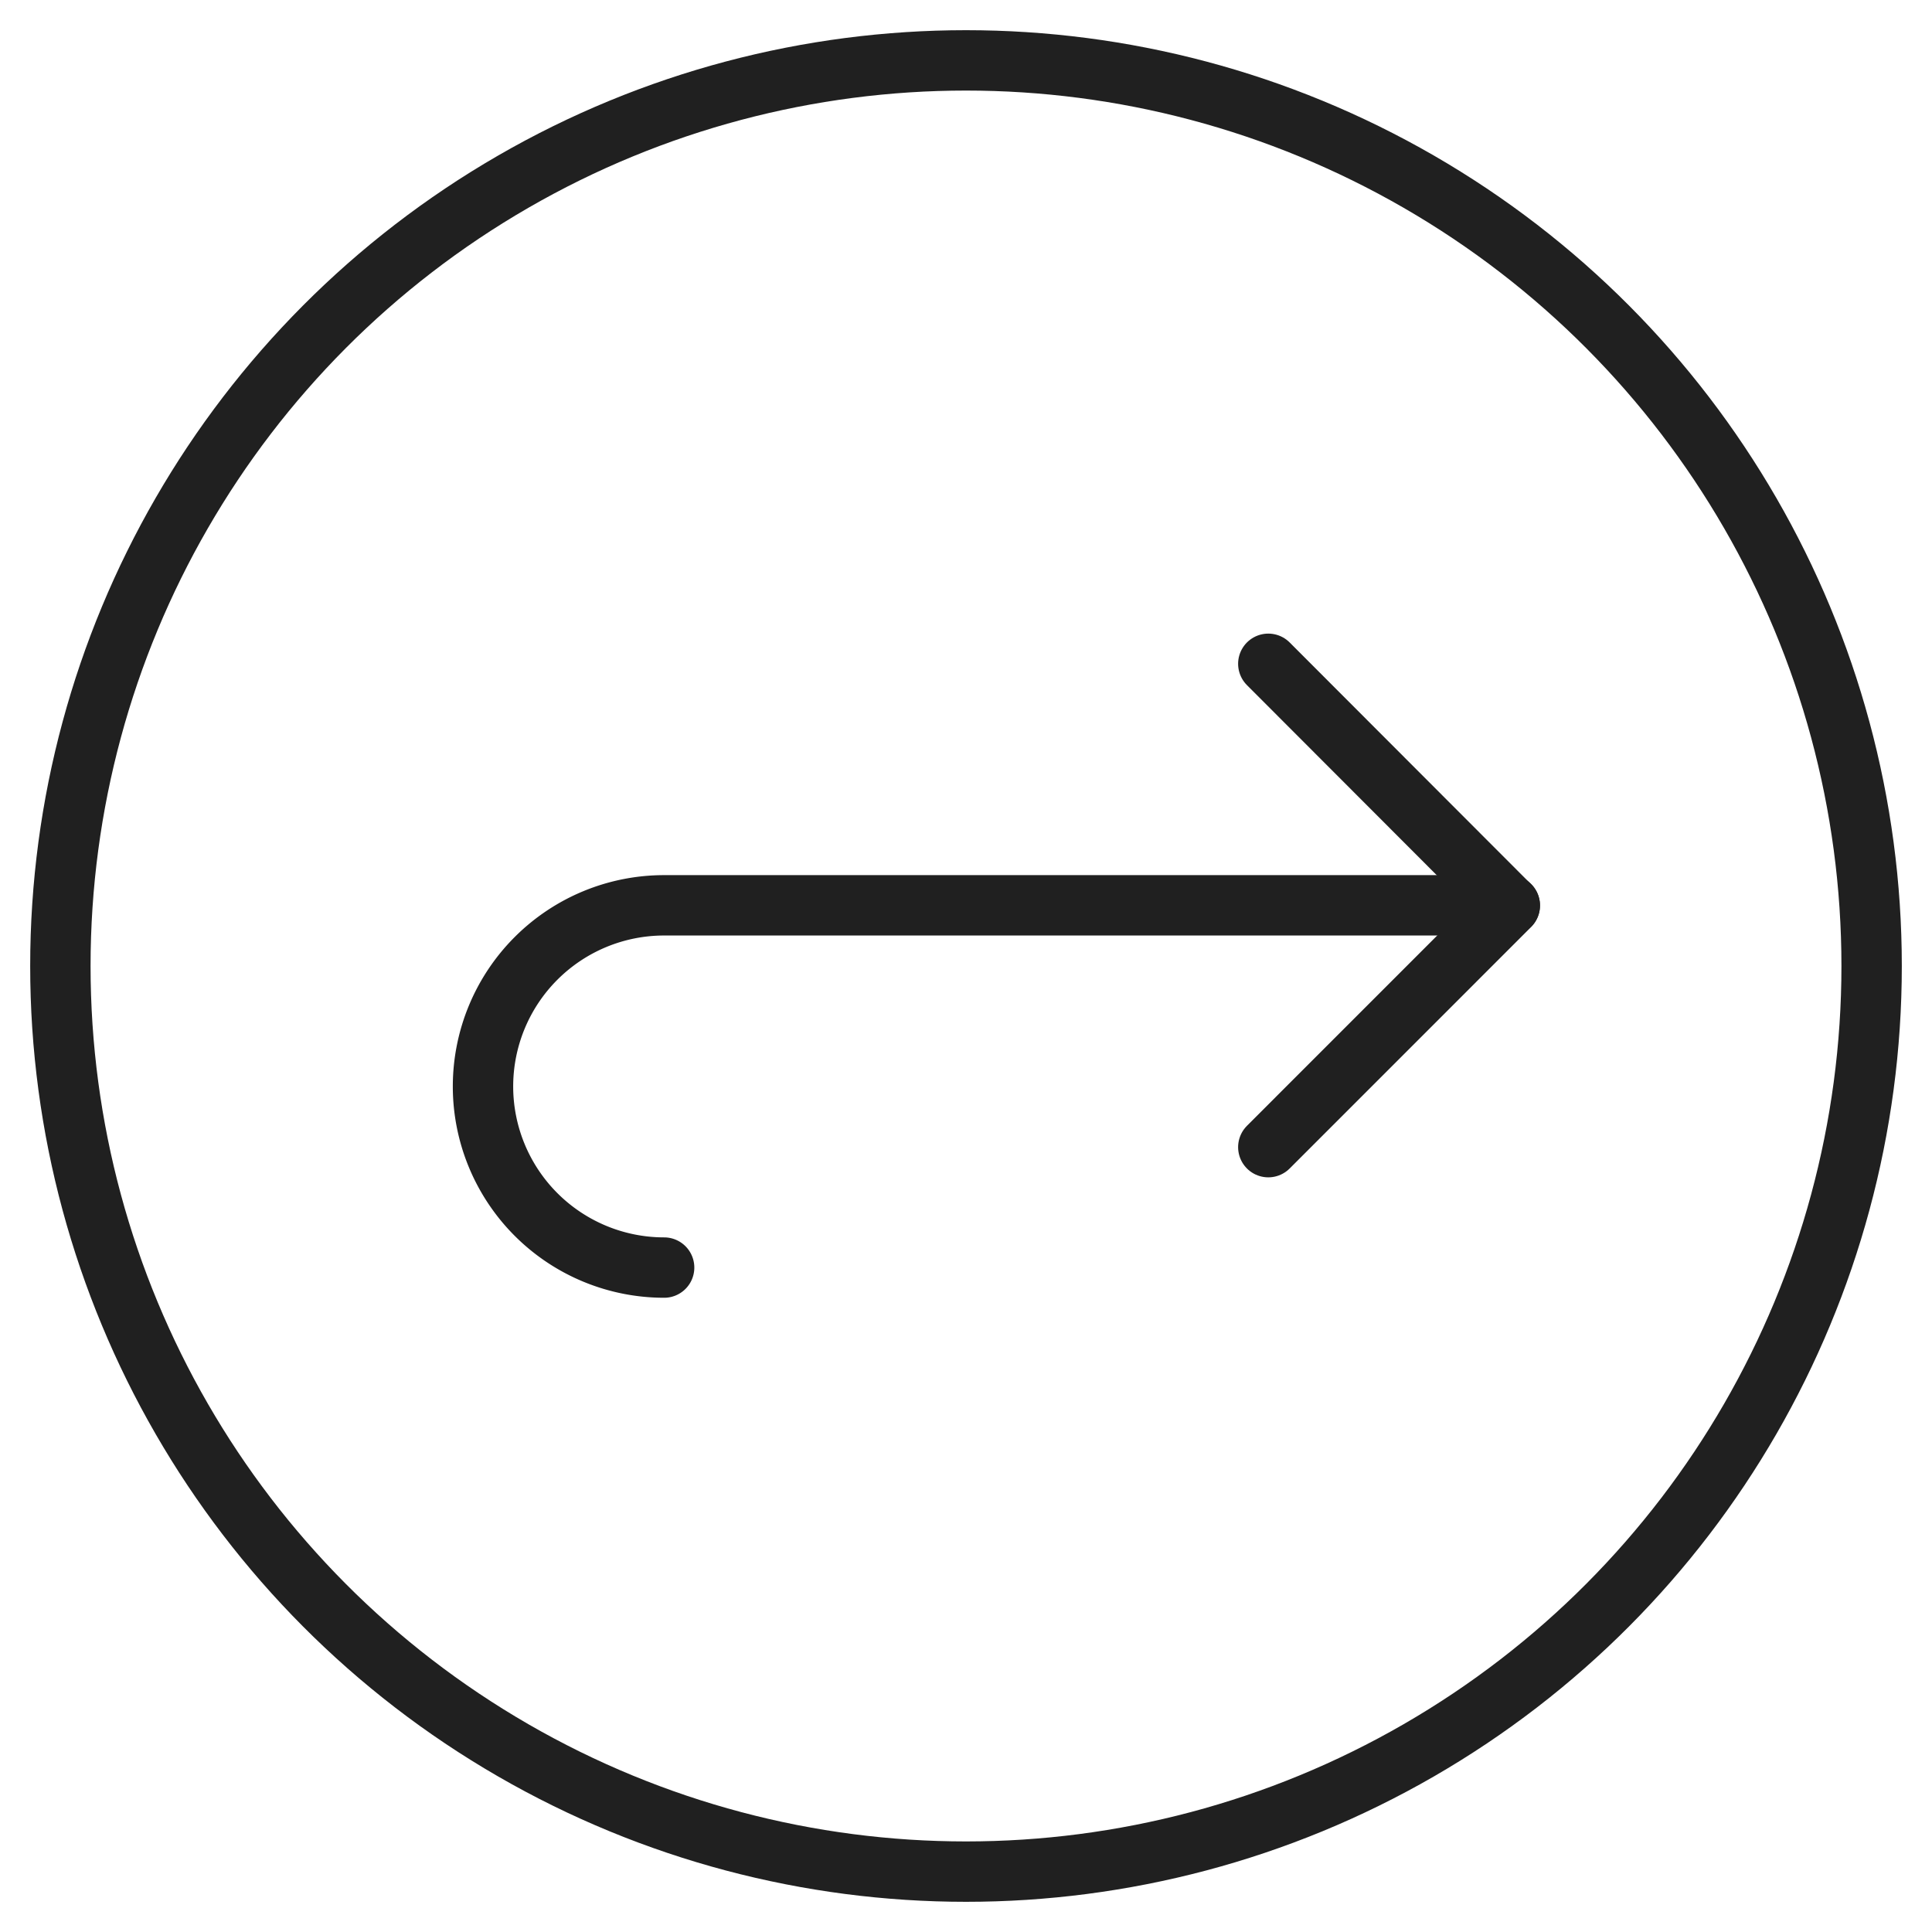<svg xmlns="http://www.w3.org/2000/svg" viewBox="0 0 64 64" aria-labelledby="title" aria-describedby="desc"><path data-name="layer2" fill="none" stroke="#202020" stroke-miterlimit="10" stroke-width="2" d="M42.014 38.001l8-8.001-8-8.011" stroke-linejoin="round" stroke-linecap="round"/><path data-name="layer2" d="M50.014 29.99H22a6 6 0 0 0-6 6 6.002 6.002 0 0 0 6 6" fill="none" stroke="#202020" stroke-miterlimit="10" stroke-width="2" stroke-linejoin="round" stroke-linecap="round"/><circle data-name="layer1" cx="32" cy="32" r="30" fill="none" stroke="#202020" stroke-miterlimit="10" stroke-width="2" stroke-linejoin="round" stroke-linecap="round"/></svg>